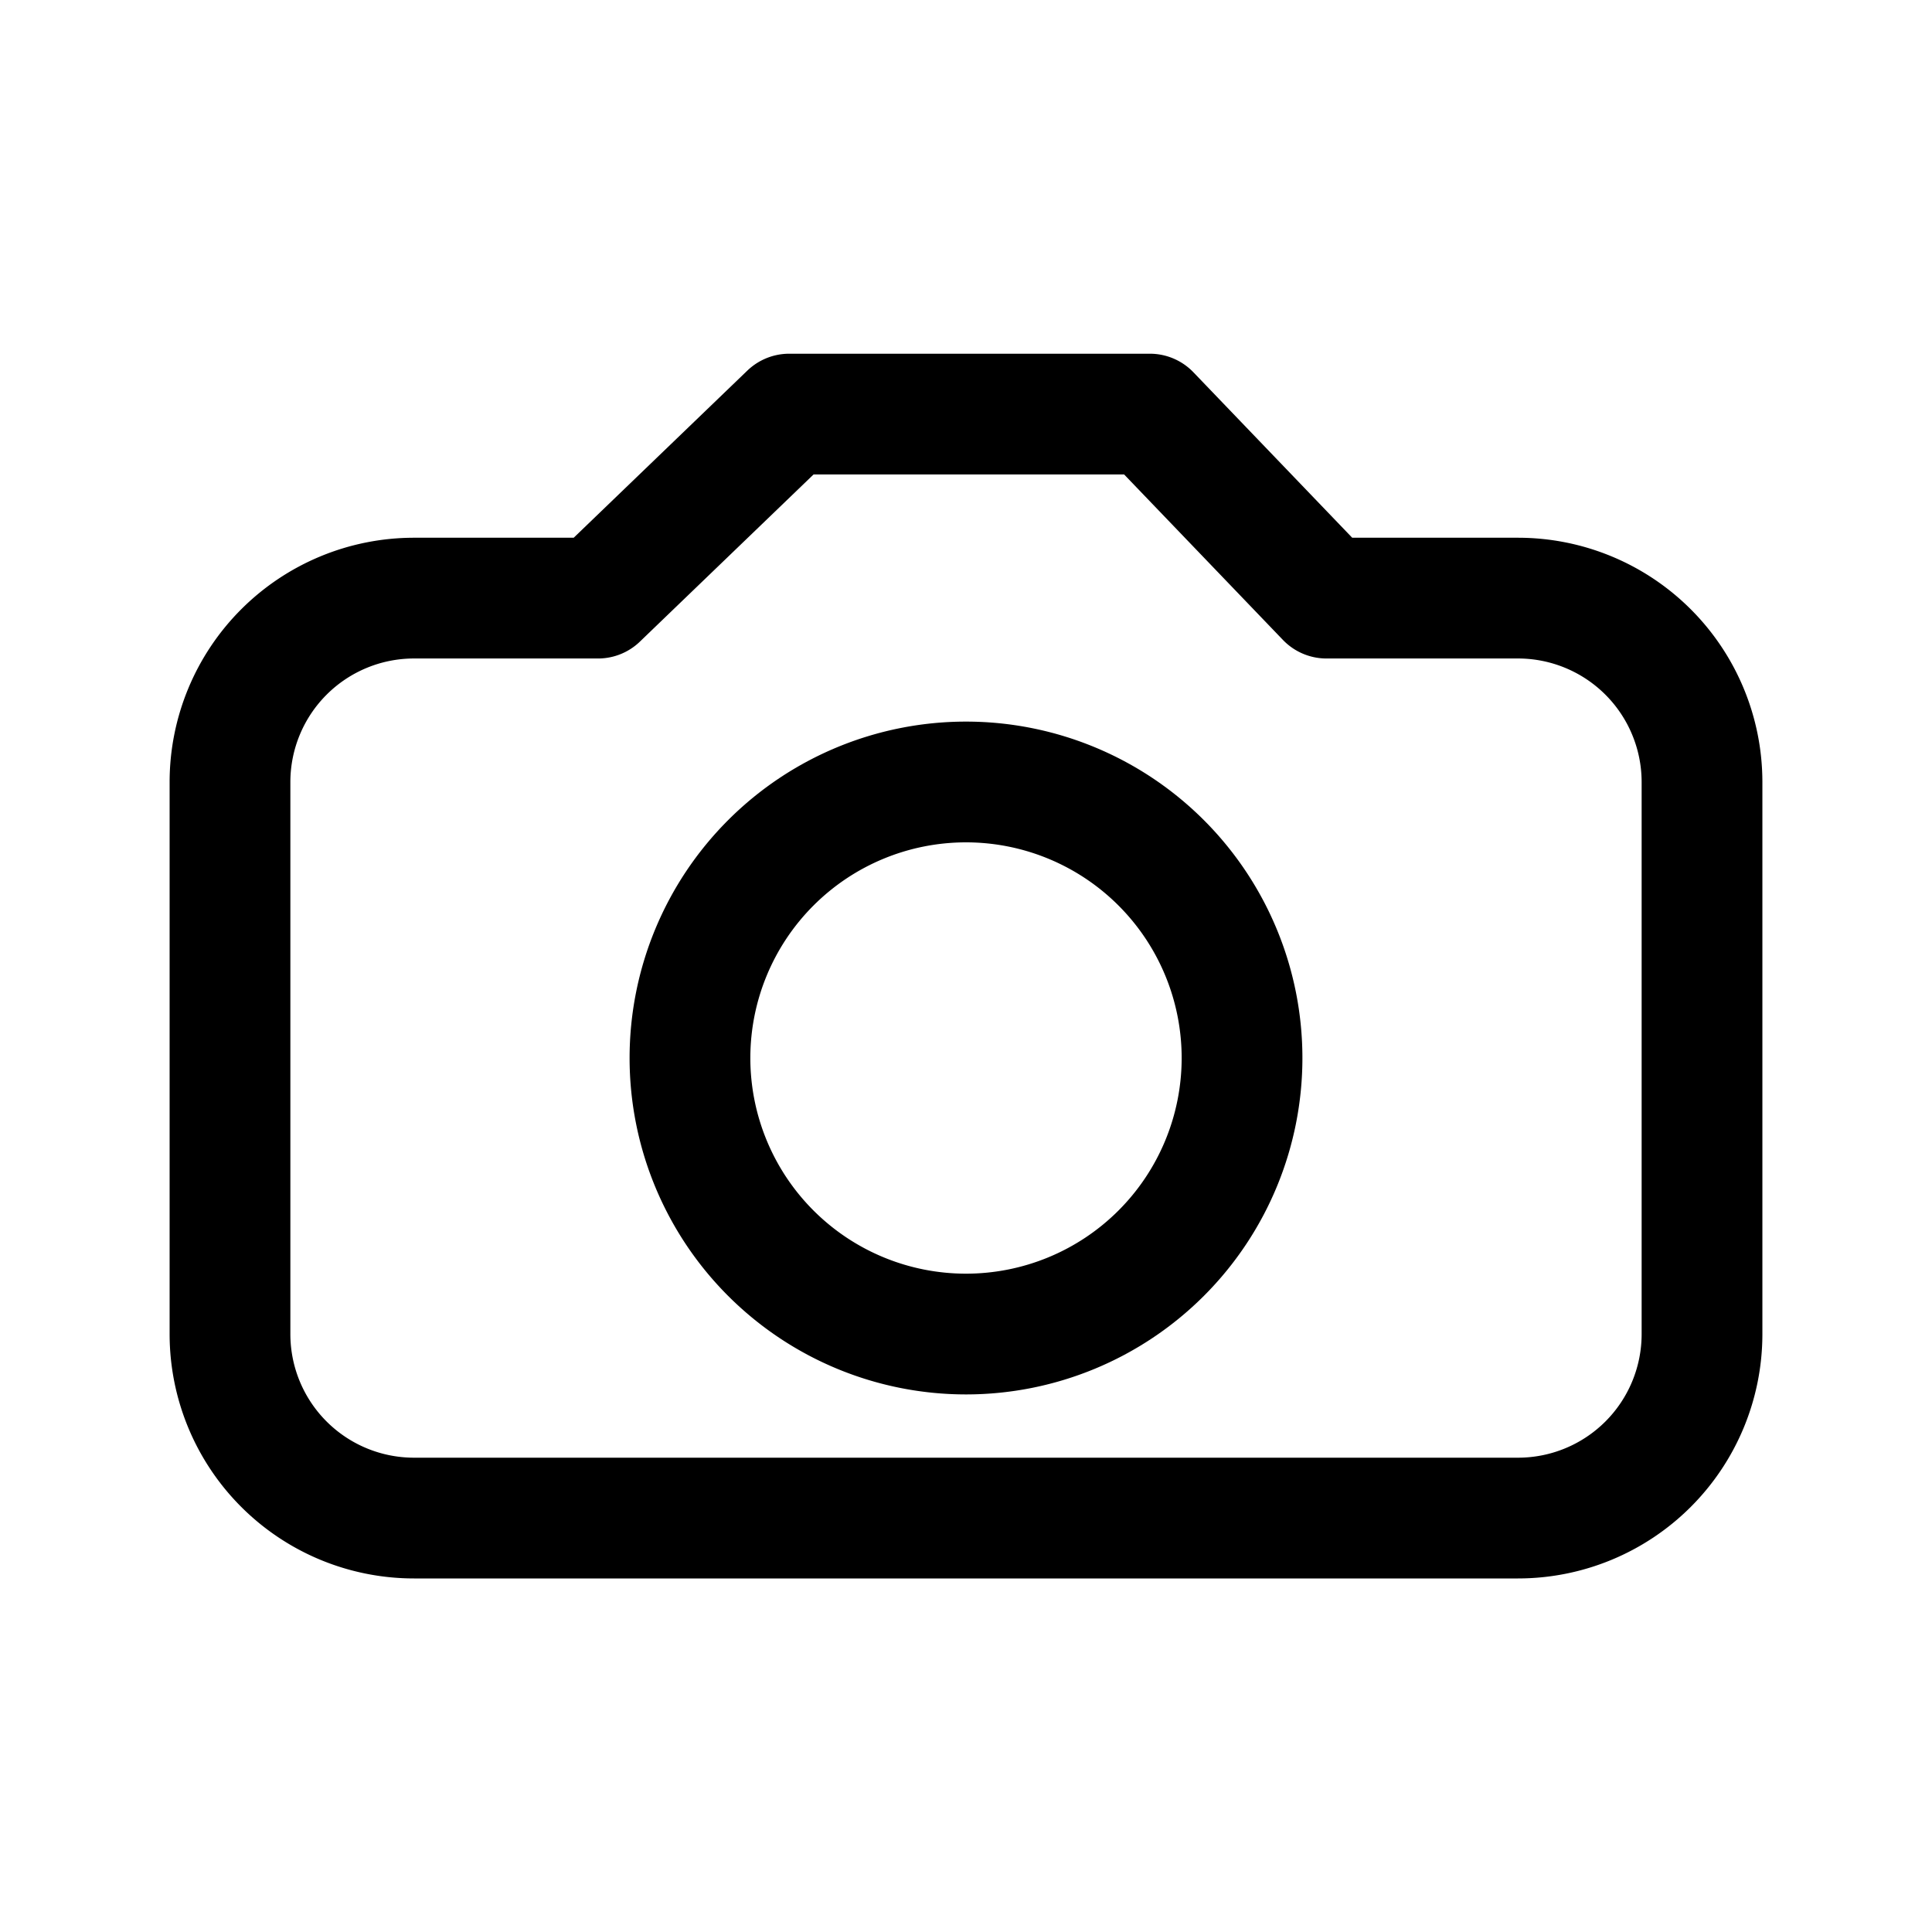<svg width="46" height="46" fill="none" stroke="currentColor" stroke-linecap="round" stroke-linejoin="round" stroke-width="1.5" viewBox="0 0 24 24" xmlns="http://www.w3.org/2000/svg">
  <path d="M2.857 16.571V9.714A2.286 2.286 0 0 1 5.143 7.43h2.286l2.375-2.286h4.48l2.194 2.286h2.38a2.286 2.286 0 0 1 2.285 2.285v6.857a2.286 2.286 0 0 1-2.286 2.286H5.143a2.286 2.286 0 0 1-2.286-2.286Z" clip-rule="evenodd"></path>
  <path d="M15.429 13.143a3.429 3.429 0 1 0-6.858 0 3.429 3.429 0 0 0 6.858 0Z" clip-rule="evenodd"></path>
</svg>